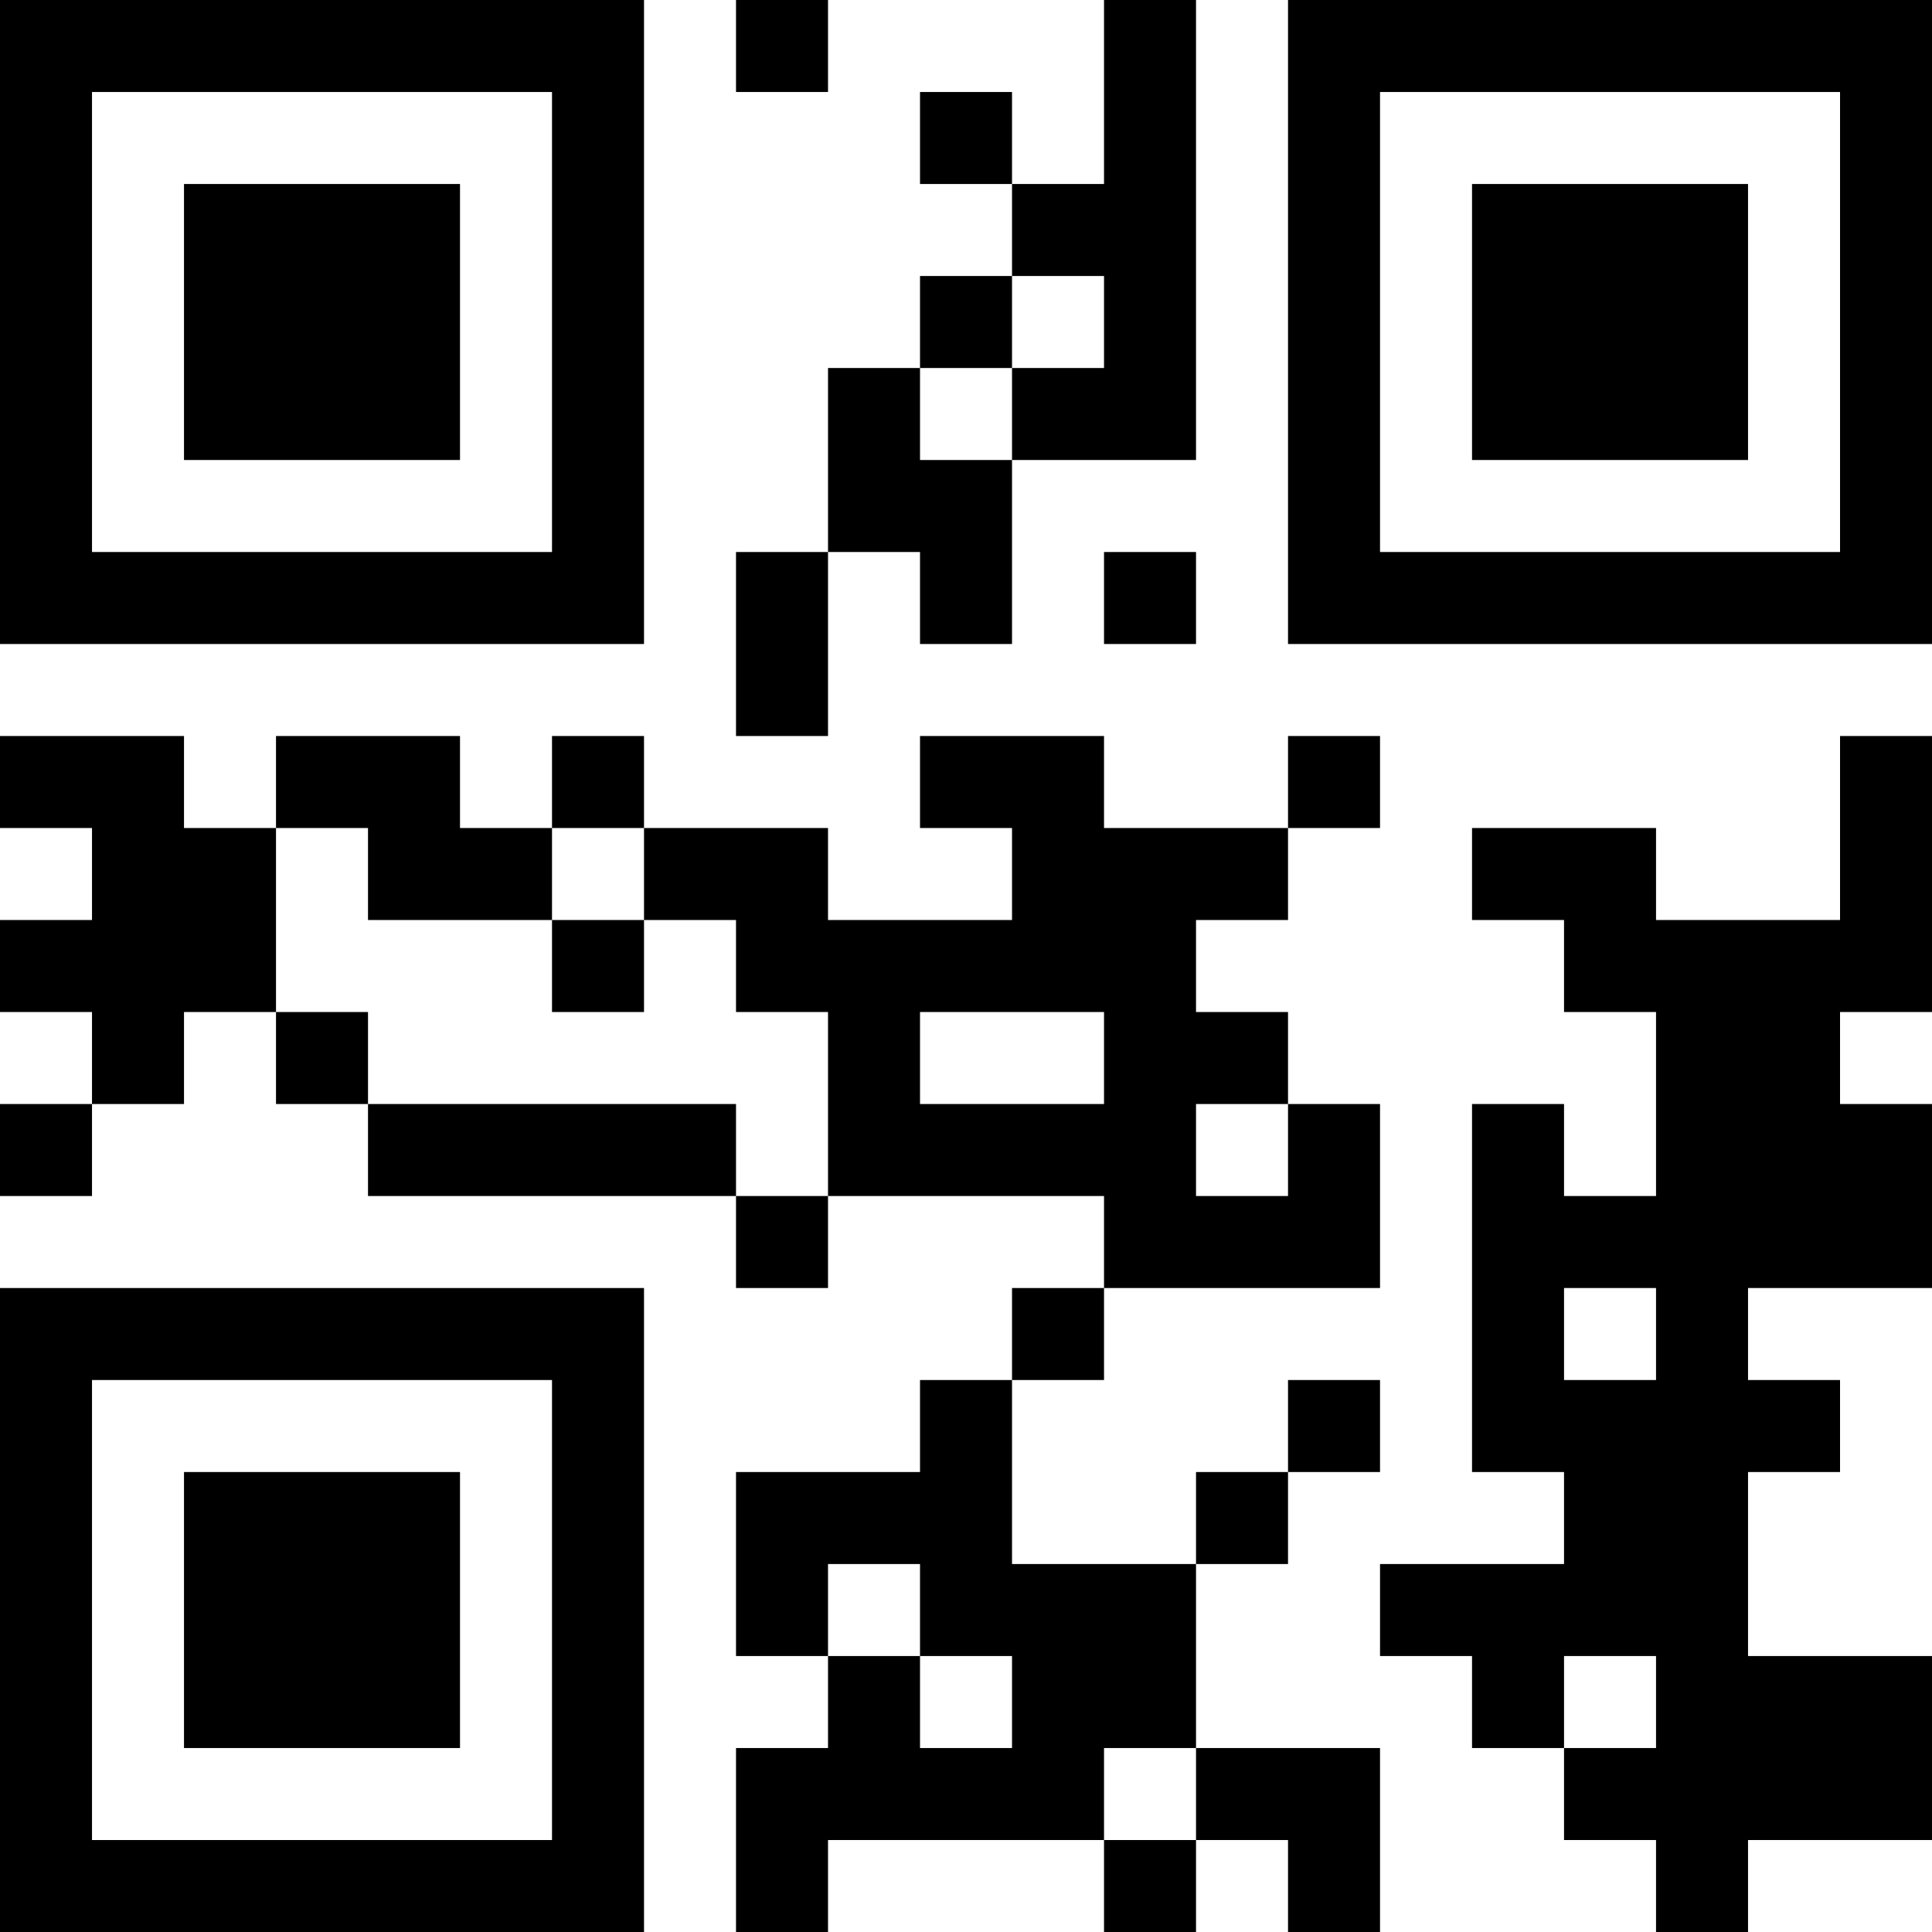 <?xml version="1.0" encoding="UTF-8"?>
<svg xmlns="http://www.w3.org/2000/svg" version="1.1" width="200" height="200" viewBox="0 0 200 200"><rect x="0" y="0" width="200" height="200" fill="#ffffff"/><g transform="scale(9.524)"><g transform="translate(0,0)"><path fill-rule="evenodd" d="M8 0L8 1L9 1L9 0ZM12 0L12 2L11 2L11 1L10 1L10 2L11 2L11 3L10 3L10 4L9 4L9 6L8 6L8 8L9 8L9 6L10 6L10 7L11 7L11 5L13 5L13 0ZM11 3L11 4L10 4L10 5L11 5L11 4L12 4L12 3ZM12 6L12 7L13 7L13 6ZM0 8L0 9L1 9L1 10L0 10L0 11L1 11L1 12L0 12L0 13L1 13L1 12L2 12L2 11L3 11L3 12L4 12L4 13L8 13L8 14L9 14L9 13L12 13L12 14L11 14L11 15L10 15L10 16L8 16L8 18L9 18L9 19L8 19L8 21L9 21L9 20L12 20L12 21L13 21L13 20L14 20L14 21L15 21L15 19L13 19L13 17L14 17L14 16L15 16L15 15L14 15L14 16L13 16L13 17L11 17L11 15L12 15L12 14L15 14L15 12L14 12L14 11L13 11L13 10L14 10L14 9L15 9L15 8L14 8L14 9L12 9L12 8L10 8L10 9L11 9L11 10L9 10L9 9L7 9L7 8L6 8L6 9L5 9L5 8L3 8L3 9L2 9L2 8ZM20 8L20 10L18 10L18 9L16 9L16 10L17 10L17 11L18 11L18 13L17 13L17 12L16 12L16 16L17 16L17 17L15 17L15 18L16 18L16 19L17 19L17 20L18 20L18 21L19 21L19 20L21 20L21 18L19 18L19 16L20 16L20 15L19 15L19 14L21 14L21 12L20 12L20 11L21 11L21 8ZM3 9L3 11L4 11L4 12L8 12L8 13L9 13L9 11L8 11L8 10L7 10L7 9L6 9L6 10L4 10L4 9ZM6 10L6 11L7 11L7 10ZM10 11L10 12L12 12L12 11ZM13 12L13 13L14 13L14 12ZM17 14L17 15L18 15L18 14ZM9 17L9 18L10 18L10 19L11 19L11 18L10 18L10 17ZM17 18L17 19L18 19L18 18ZM12 19L12 20L13 20L13 19ZM0 0L0 7L7 7L7 0ZM1 1L1 6L6 6L6 1ZM2 2L2 5L5 5L5 2ZM14 0L14 7L21 7L21 0ZM15 1L15 6L20 6L20 1ZM16 2L16 5L19 5L19 2ZM0 14L0 21L7 21L7 14ZM1 15L1 20L6 20L6 15ZM2 16L2 19L5 19L5 16Z" fill="#000000"/></g></g></svg>
